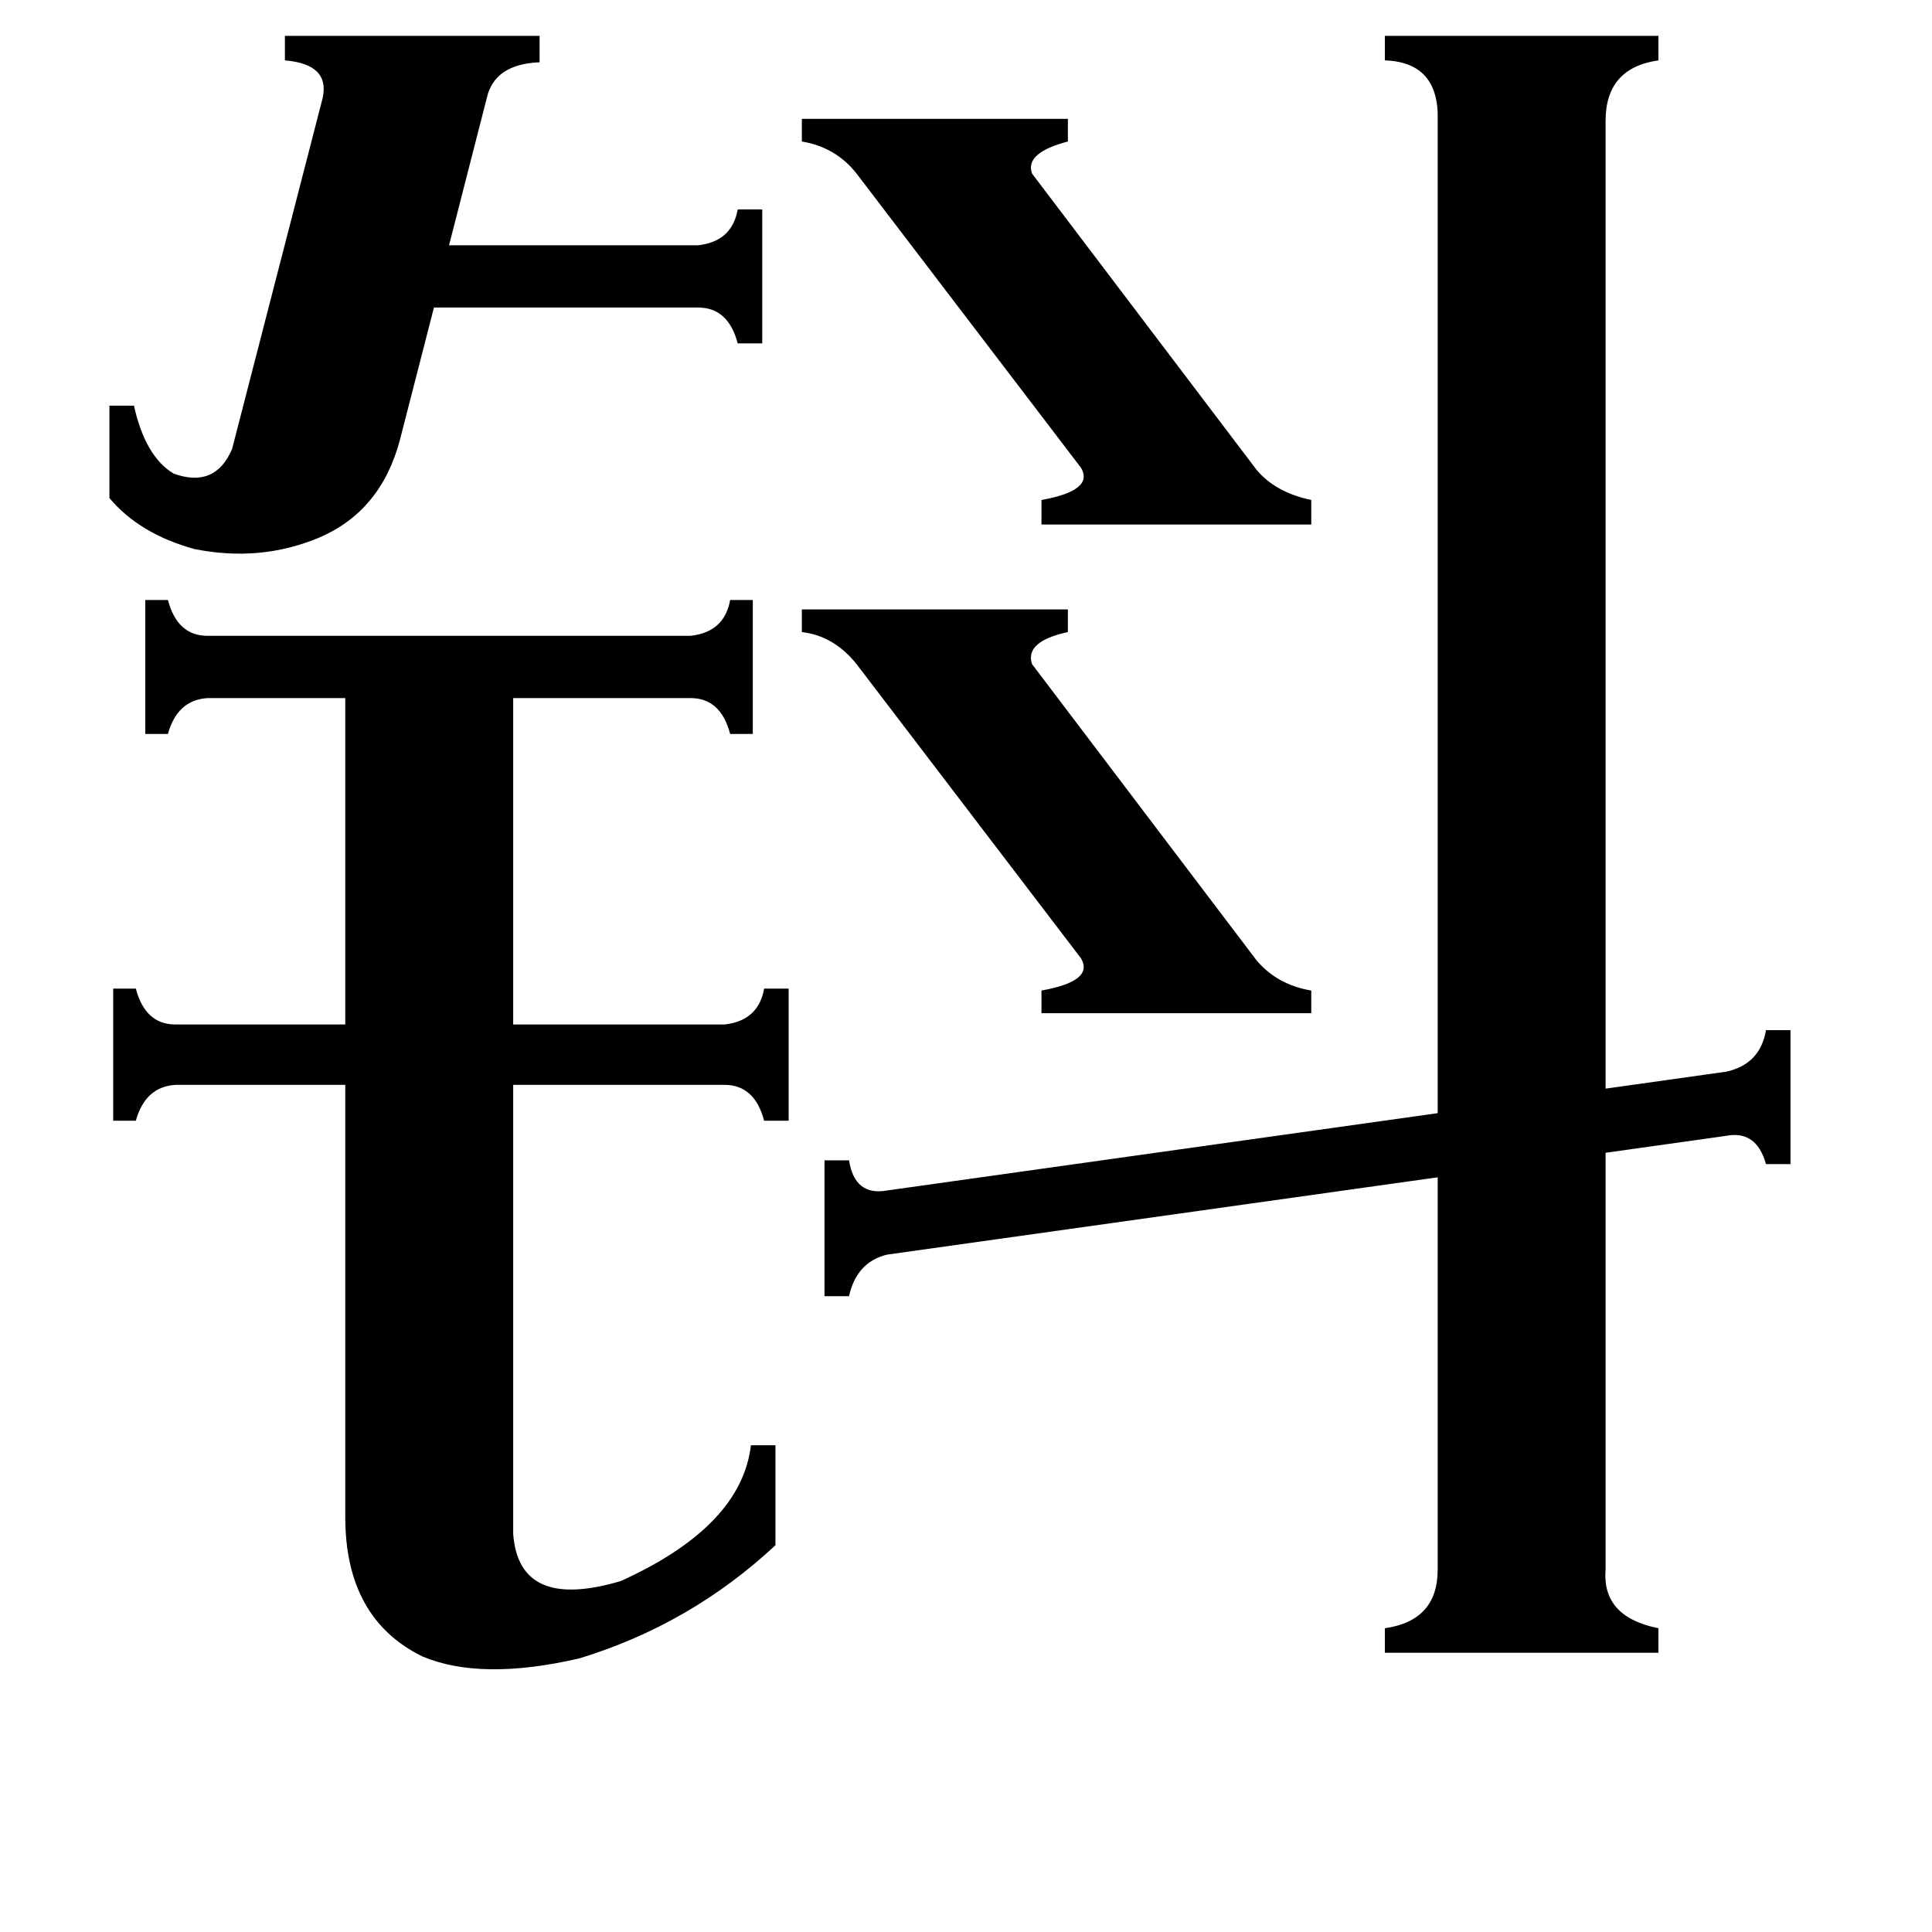 <svg xmlns="http://www.w3.org/2000/svg" viewBox="0 -800 1024 1024">
	<path fill="#000000" d="M425 -477H566V-465Q543 -460 547 -448L666 -291Q677 -278 695 -275V-263H552V-275Q580 -280 573 -292L454 -448Q442 -463 425 -465ZM425 -737H566V-725Q543 -719 547 -708L666 -551Q676 -539 695 -535V-522H552V-535Q580 -540 573 -552L454 -708Q443 -722 425 -725ZM58 -585H71Q77 -558 92 -549Q114 -541 123 -562L171 -748Q175 -766 151 -768V-781H286V-767Q262 -766 258 -748L238 -670H370Q388 -672 391 -689H404V-618H391Q386 -637 370 -637H230L212 -567Q202 -529 169 -515Q138 -502 103 -509Q74 -517 58 -536ZM272 13Q275 54 329 38Q393 9 398 -34H411V19Q366 61 307 79Q255 91 224 78Q183 58 183 4V-225H93Q77 -224 72 -206H60V-276H72Q77 -257 93 -257H183V-430H110Q94 -429 89 -411H77V-482H89Q94 -463 110 -463H366Q384 -465 387 -482H399V-411H387Q382 -430 366 -430H272V-257H384Q402 -259 405 -276H418V-206H405Q400 -225 384 -225H272ZM851 32Q849 57 879 63V76H734V63Q762 59 762 32V-176L470 -135Q454 -131 450 -113H437V-185H450Q453 -166 470 -169L762 -210V-736Q763 -767 734 -768V-781H879V-768Q851 -764 851 -736V-223L915 -232Q933 -236 936 -254H949V-183H936Q931 -201 915 -198L851 -189Z"/>
</svg>